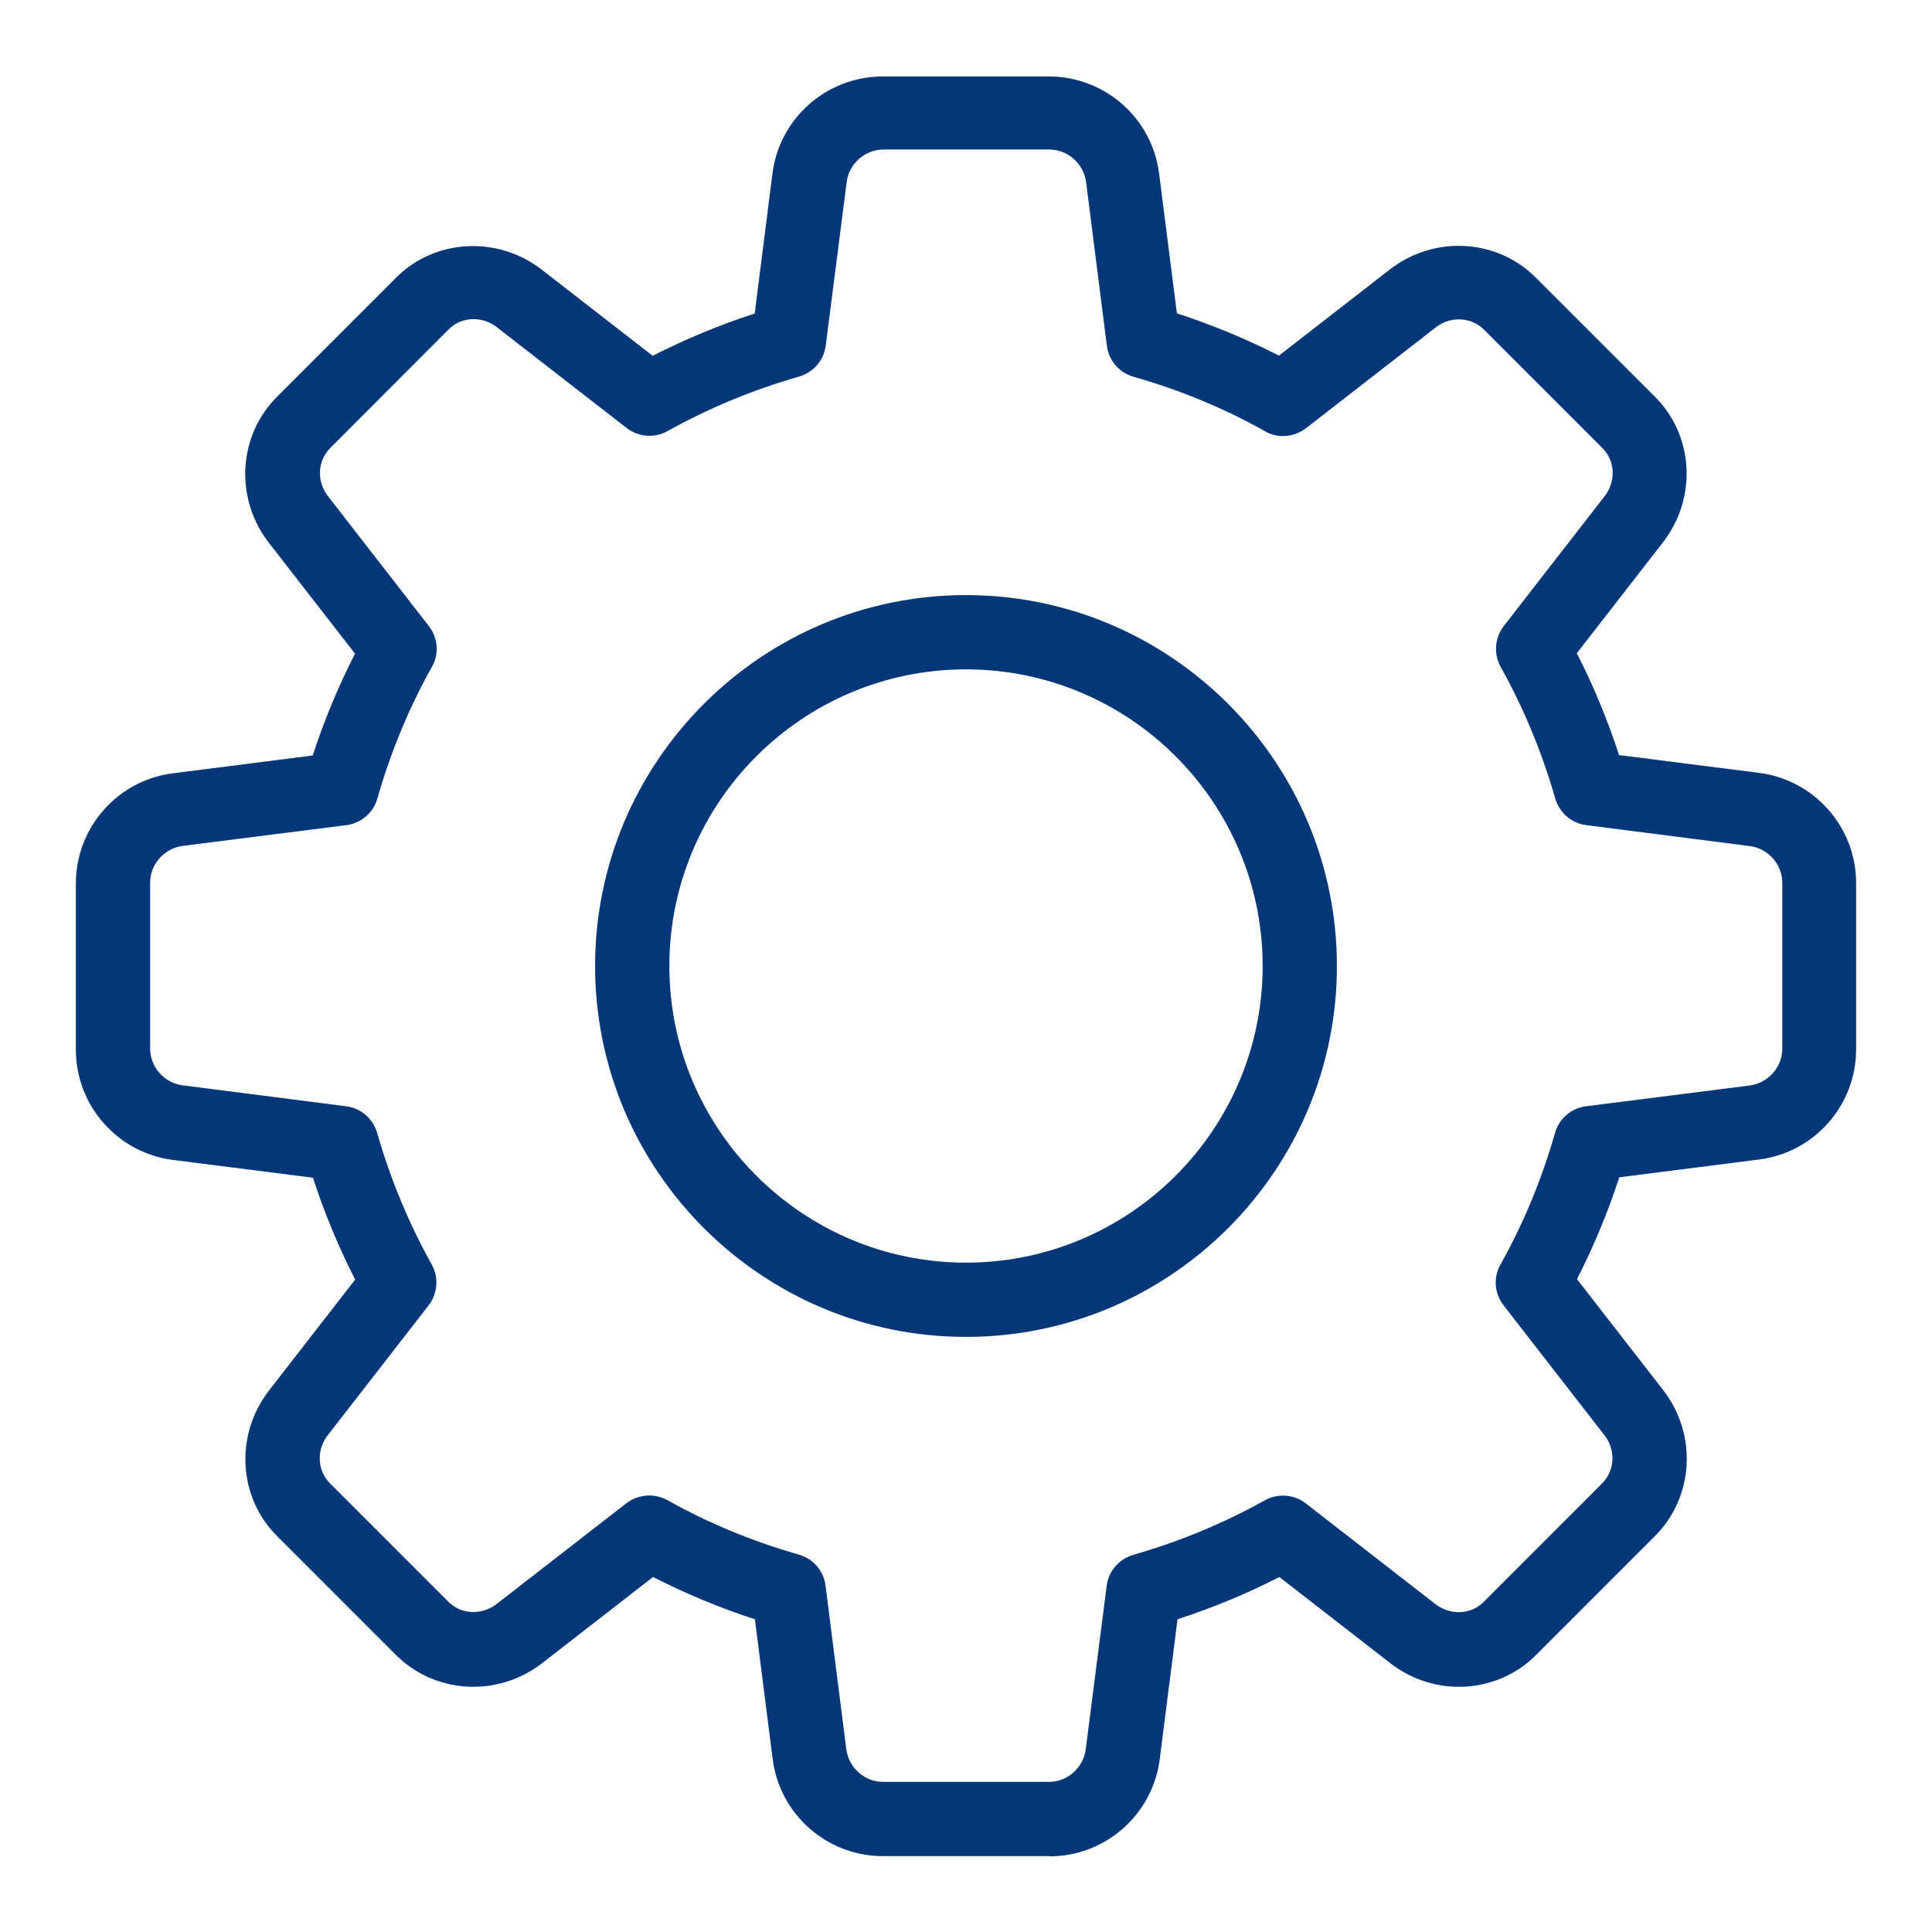 <?xml version="1.0" encoding="UTF-8"?>
<svg id="Layer_1" data-name="Layer 1" xmlns="http://www.w3.org/2000/svg" viewBox="0 0 96 96">
  <defs>
    <style>
      .cls-1 {
        fill: #033778;
      }
    </style>
  </defs>
  <path class="cls-1" d="M52.13,92.23h-8.26c-2.79,0-5.15-2.09-5.48-4.86l-.88-6.91c-1.76-.57-3.45-1.28-5.06-2.1l-5.51,4.28c-2.23,1.73-5.38,1.53-7.32-.46l-5.8-5.8c-1.98-1.92-2.18-5.06-.45-7.29l4.28-5.51c-.83-1.61-1.53-3.31-2.1-5.06l-6.93-.88c-2.76-.34-4.85-2.69-4.85-5.48v-8.26c0-2.79,2.09-5.15,4.86-5.48l6.91-.88c.57-1.76,1.28-3.45,2.1-5.06l-4.28-5.51c-1.73-2.23-1.53-5.38.47-7.32l5.8-5.8c1.92-1.98,5.07-2.17,7.29-.45l5.51,4.28c1.61-.82,3.31-1.53,5.07-2.1l.88-6.93c.33-2.76,2.69-4.85,5.48-4.85h8.26c2.79,0,5.15,2.09,5.48,4.86l.88,6.91c1.76.57,3.46,1.28,5.07,2.1l5.51-4.28c2.24-1.73,5.38-1.53,7.32.47l5.8,5.8c1.98,1.92,2.18,5.06.45,7.29l-4.28,5.51c.83,1.61,1.53,3.31,2.1,5.06l6.93.88c2.76.34,4.85,2.69,4.85,5.48v8.26c0,2.79-2.09,5.15-4.86,5.48l-6.91.88c-.57,1.76-1.28,3.45-2.1,5.06l4.28,5.51c1.73,2.23,1.53,5.38-.47,7.32l-5.8,5.8c-1.92,1.98-5.07,2.18-7.29.45l-5.51-4.28c-1.61.83-3.31,1.53-5.06,2.1l-.88,6.93c-.34,2.76-2.69,4.85-5.48,4.85h0ZM32.26,74.31c.31,0,.62.08.9.23,2.03,1.14,4.23,2.05,6.54,2.71.71.2,1.23.81,1.32,1.54l1.03,8.11c.11.93.91,1.64,1.82,1.64h8.26c.91,0,1.71-.71,1.82-1.62l1.04-8.12c.09-.73.61-1.33,1.32-1.54,2.31-.66,4.51-1.58,6.54-2.71.64-.36,1.45-.3,2.03.15l6.45,5.01c.74.57,1.78.53,2.41-.13l5.84-5.84c.67-.65.72-1.69.14-2.43l-5.01-6.45c-.45-.58-.52-1.38-.15-2.03,1.14-2.03,2.05-4.23,2.71-6.54.2-.71.81-1.23,1.54-1.32l8.11-1.03c.93-.11,1.64-.91,1.64-1.82v-8.26c0-.91-.71-1.71-1.62-1.82l-8.12-1.04c-.73-.09-1.33-.61-1.54-1.32-.66-2.31-1.58-4.51-2.71-6.54-.36-.64-.3-1.44.15-2.03l5.01-6.45c.58-.74.53-1.78-.12-2.41l-5.84-5.84c-.64-.67-1.69-.72-2.43-.14l-6.45,5.01c-.59.45-1.39.52-2.03.15-2.02-1.14-4.22-2.05-6.54-2.71-.71-.2-1.23-.81-1.32-1.54l-1.03-8.11c-.11-.93-.91-1.64-1.82-1.64h-8.26c-.91,0-1.71.71-1.82,1.62l-1.04,8.12c-.09.73-.61,1.33-1.32,1.54-2.31.66-4.51,1.58-6.54,2.71-.64.36-1.44.3-2.03-.15l-6.45-5.01c-.74-.58-1.78-.53-2.41.12l-5.84,5.85c-.67.65-.72,1.69-.14,2.43l5.01,6.45c.45.58.52,1.38.15,2.03-1.14,2.03-2.05,4.23-2.71,6.54-.2.71-.81,1.23-1.54,1.32l-8.11,1.03c-.93.11-1.64.91-1.64,1.82v8.26c0,.91.71,1.71,1.62,1.82l8.12,1.04c.73.09,1.33.61,1.54,1.32.66,2.31,1.58,4.51,2.71,6.54.36.64.3,1.44-.15,2.03l-5.01,6.45c-.58.74-.53,1.78.12,2.41l5.84,5.84c.64.67,1.68.72,2.43.14l6.45-5.01c.34-.25.73-.38,1.14-.38h0Z"/>
  <path class="cls-1" d="M48,66.43c-10.16,0-18.43-8.27-18.43-18.43s8.27-18.43,18.43-18.43,18.43,8.27,18.43,18.43-8.27,18.43-18.43,18.43ZM48,33.26c-8.13,0-14.74,6.61-14.74,14.74s6.61,14.74,14.74,14.74,14.74-6.61,14.74-14.74-6.61-14.74-14.74-14.74Z"/>
</svg>